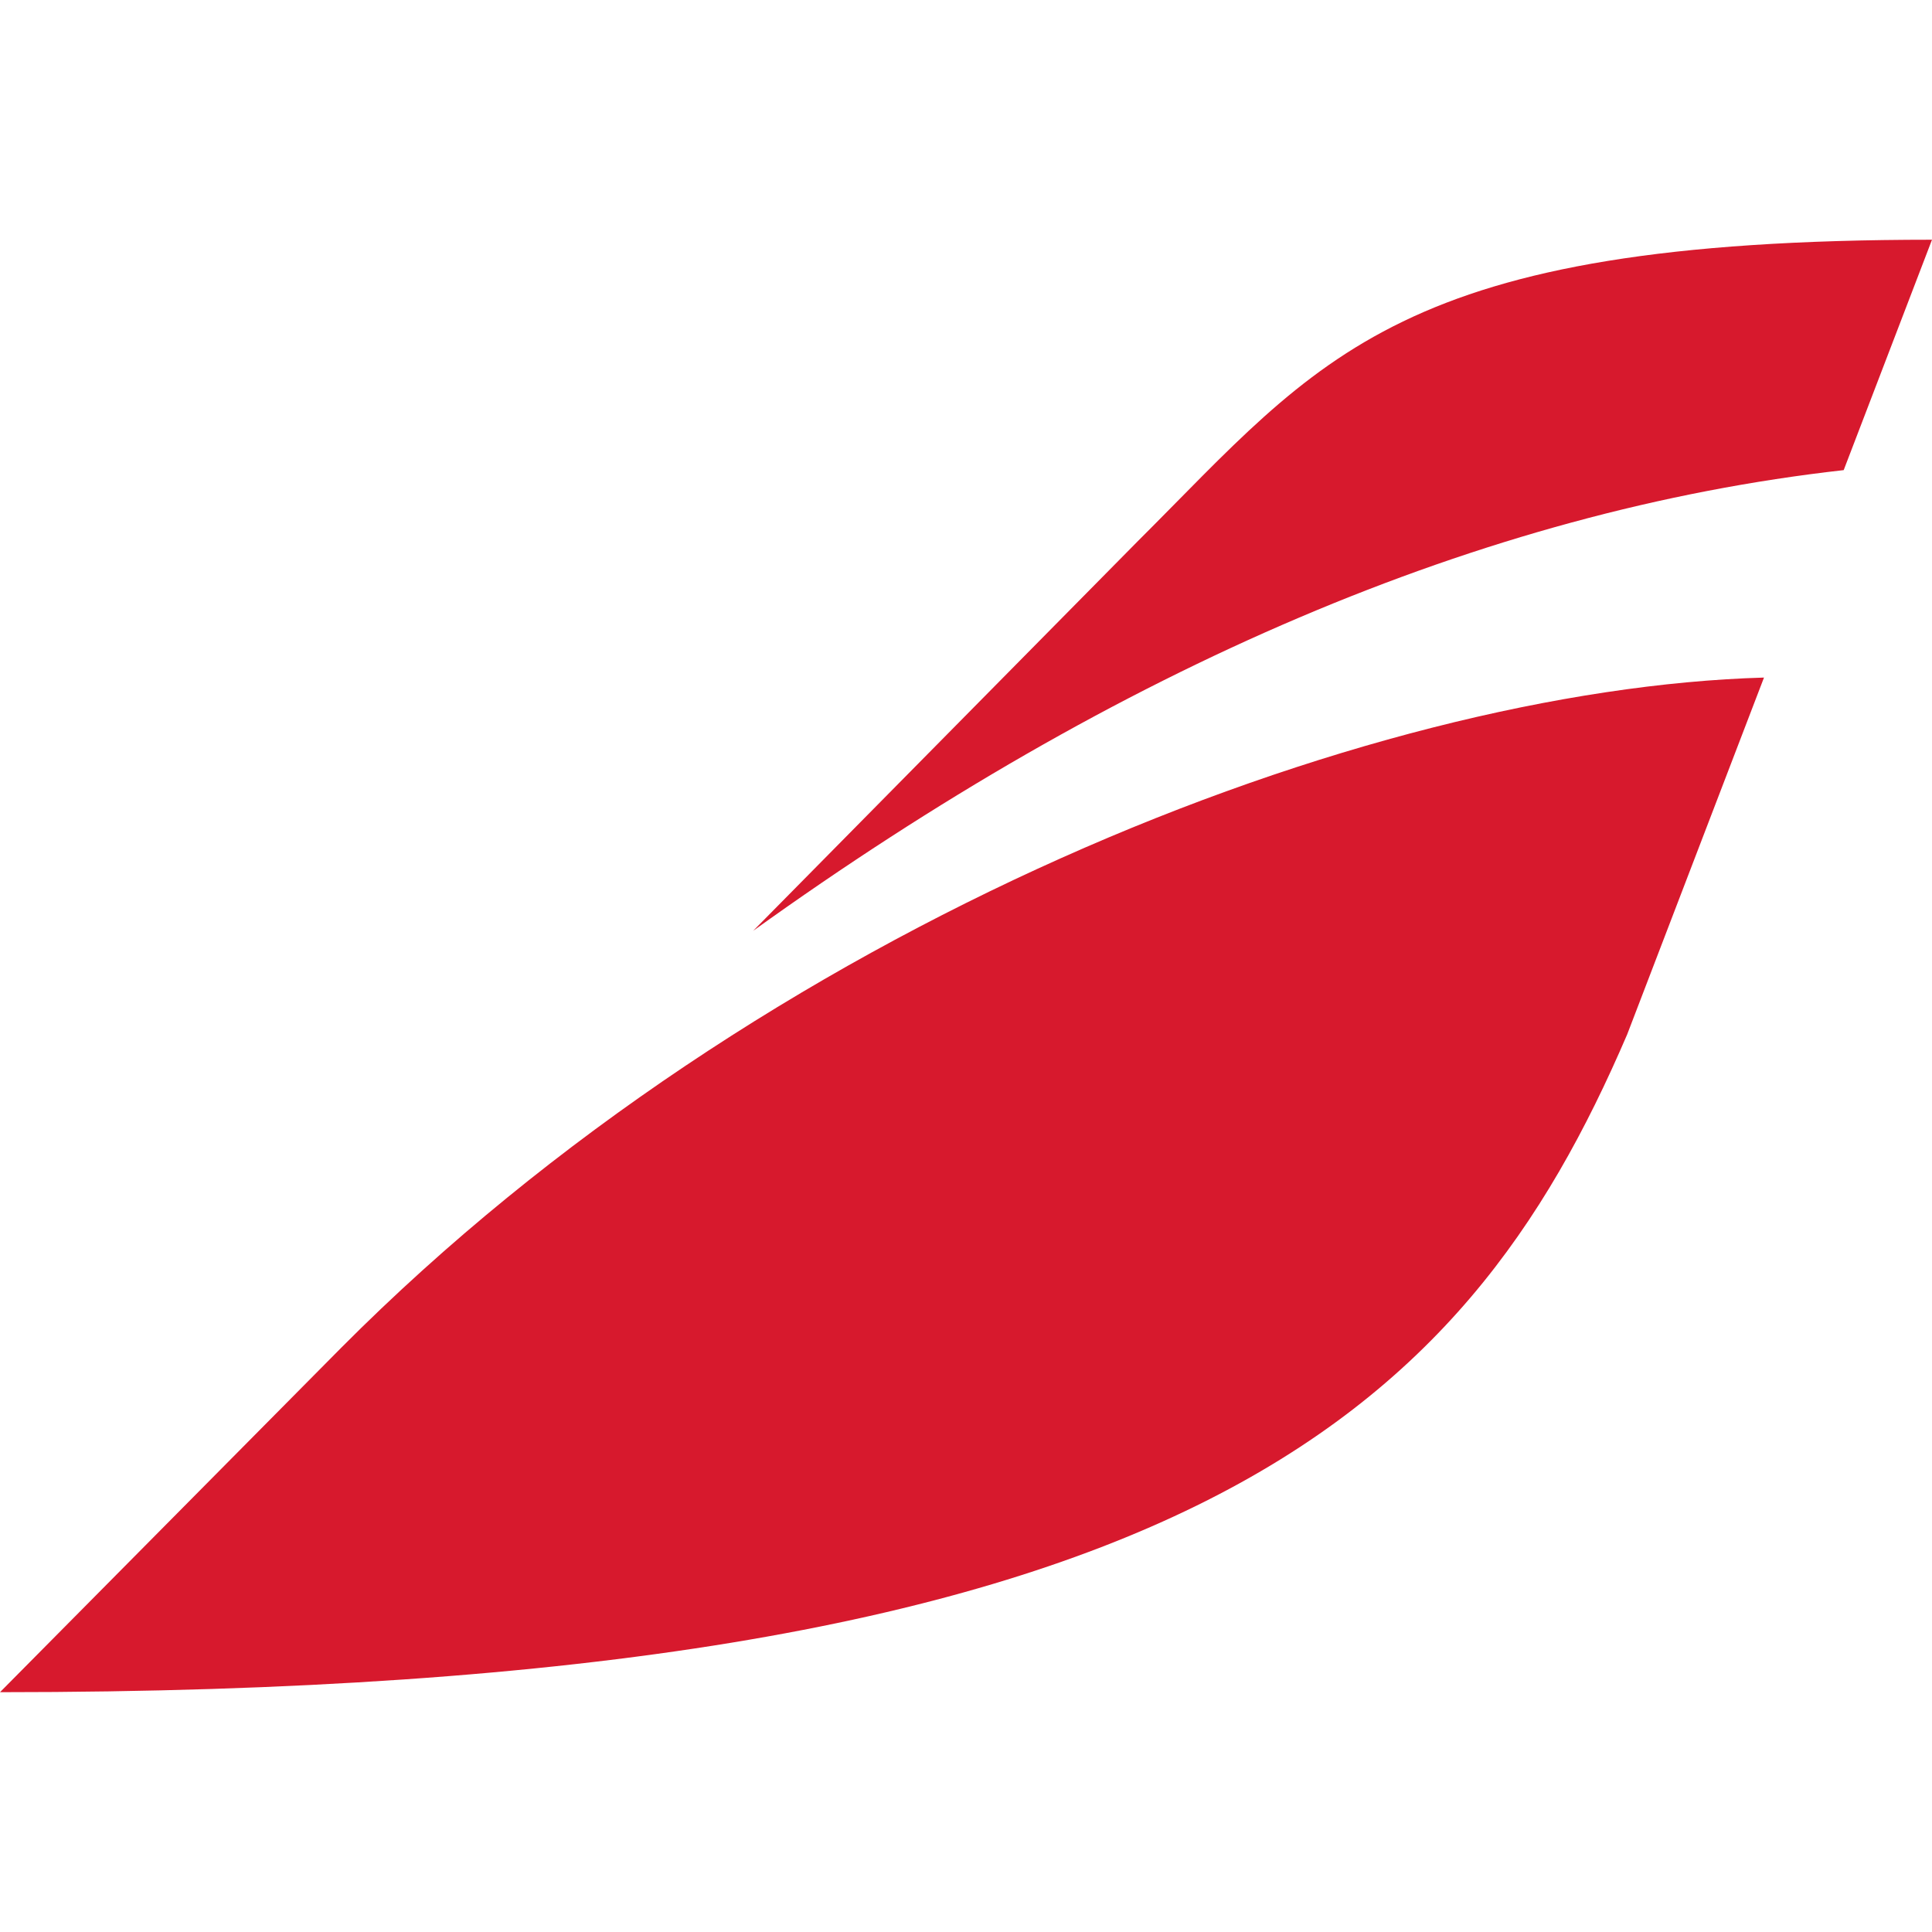<svg role="img" viewBox="0 0 24 24" xmlns="http://www.w3.org/2000/svg"><style>path { fill: #D7192D; }</style><title>Iberia</title><path d="M9.356 11.563c4.53-3.254 9.047-5.217 13.547-5.723L24 2.978c-6.662.0-7.57 1.457-9.873 3.752M0 21.021c14.719.0 18.189-3.46 20.213-8.17l1.7-4.434c-4.958.143-12.441 3.066-17.673 8.324"/></svg>